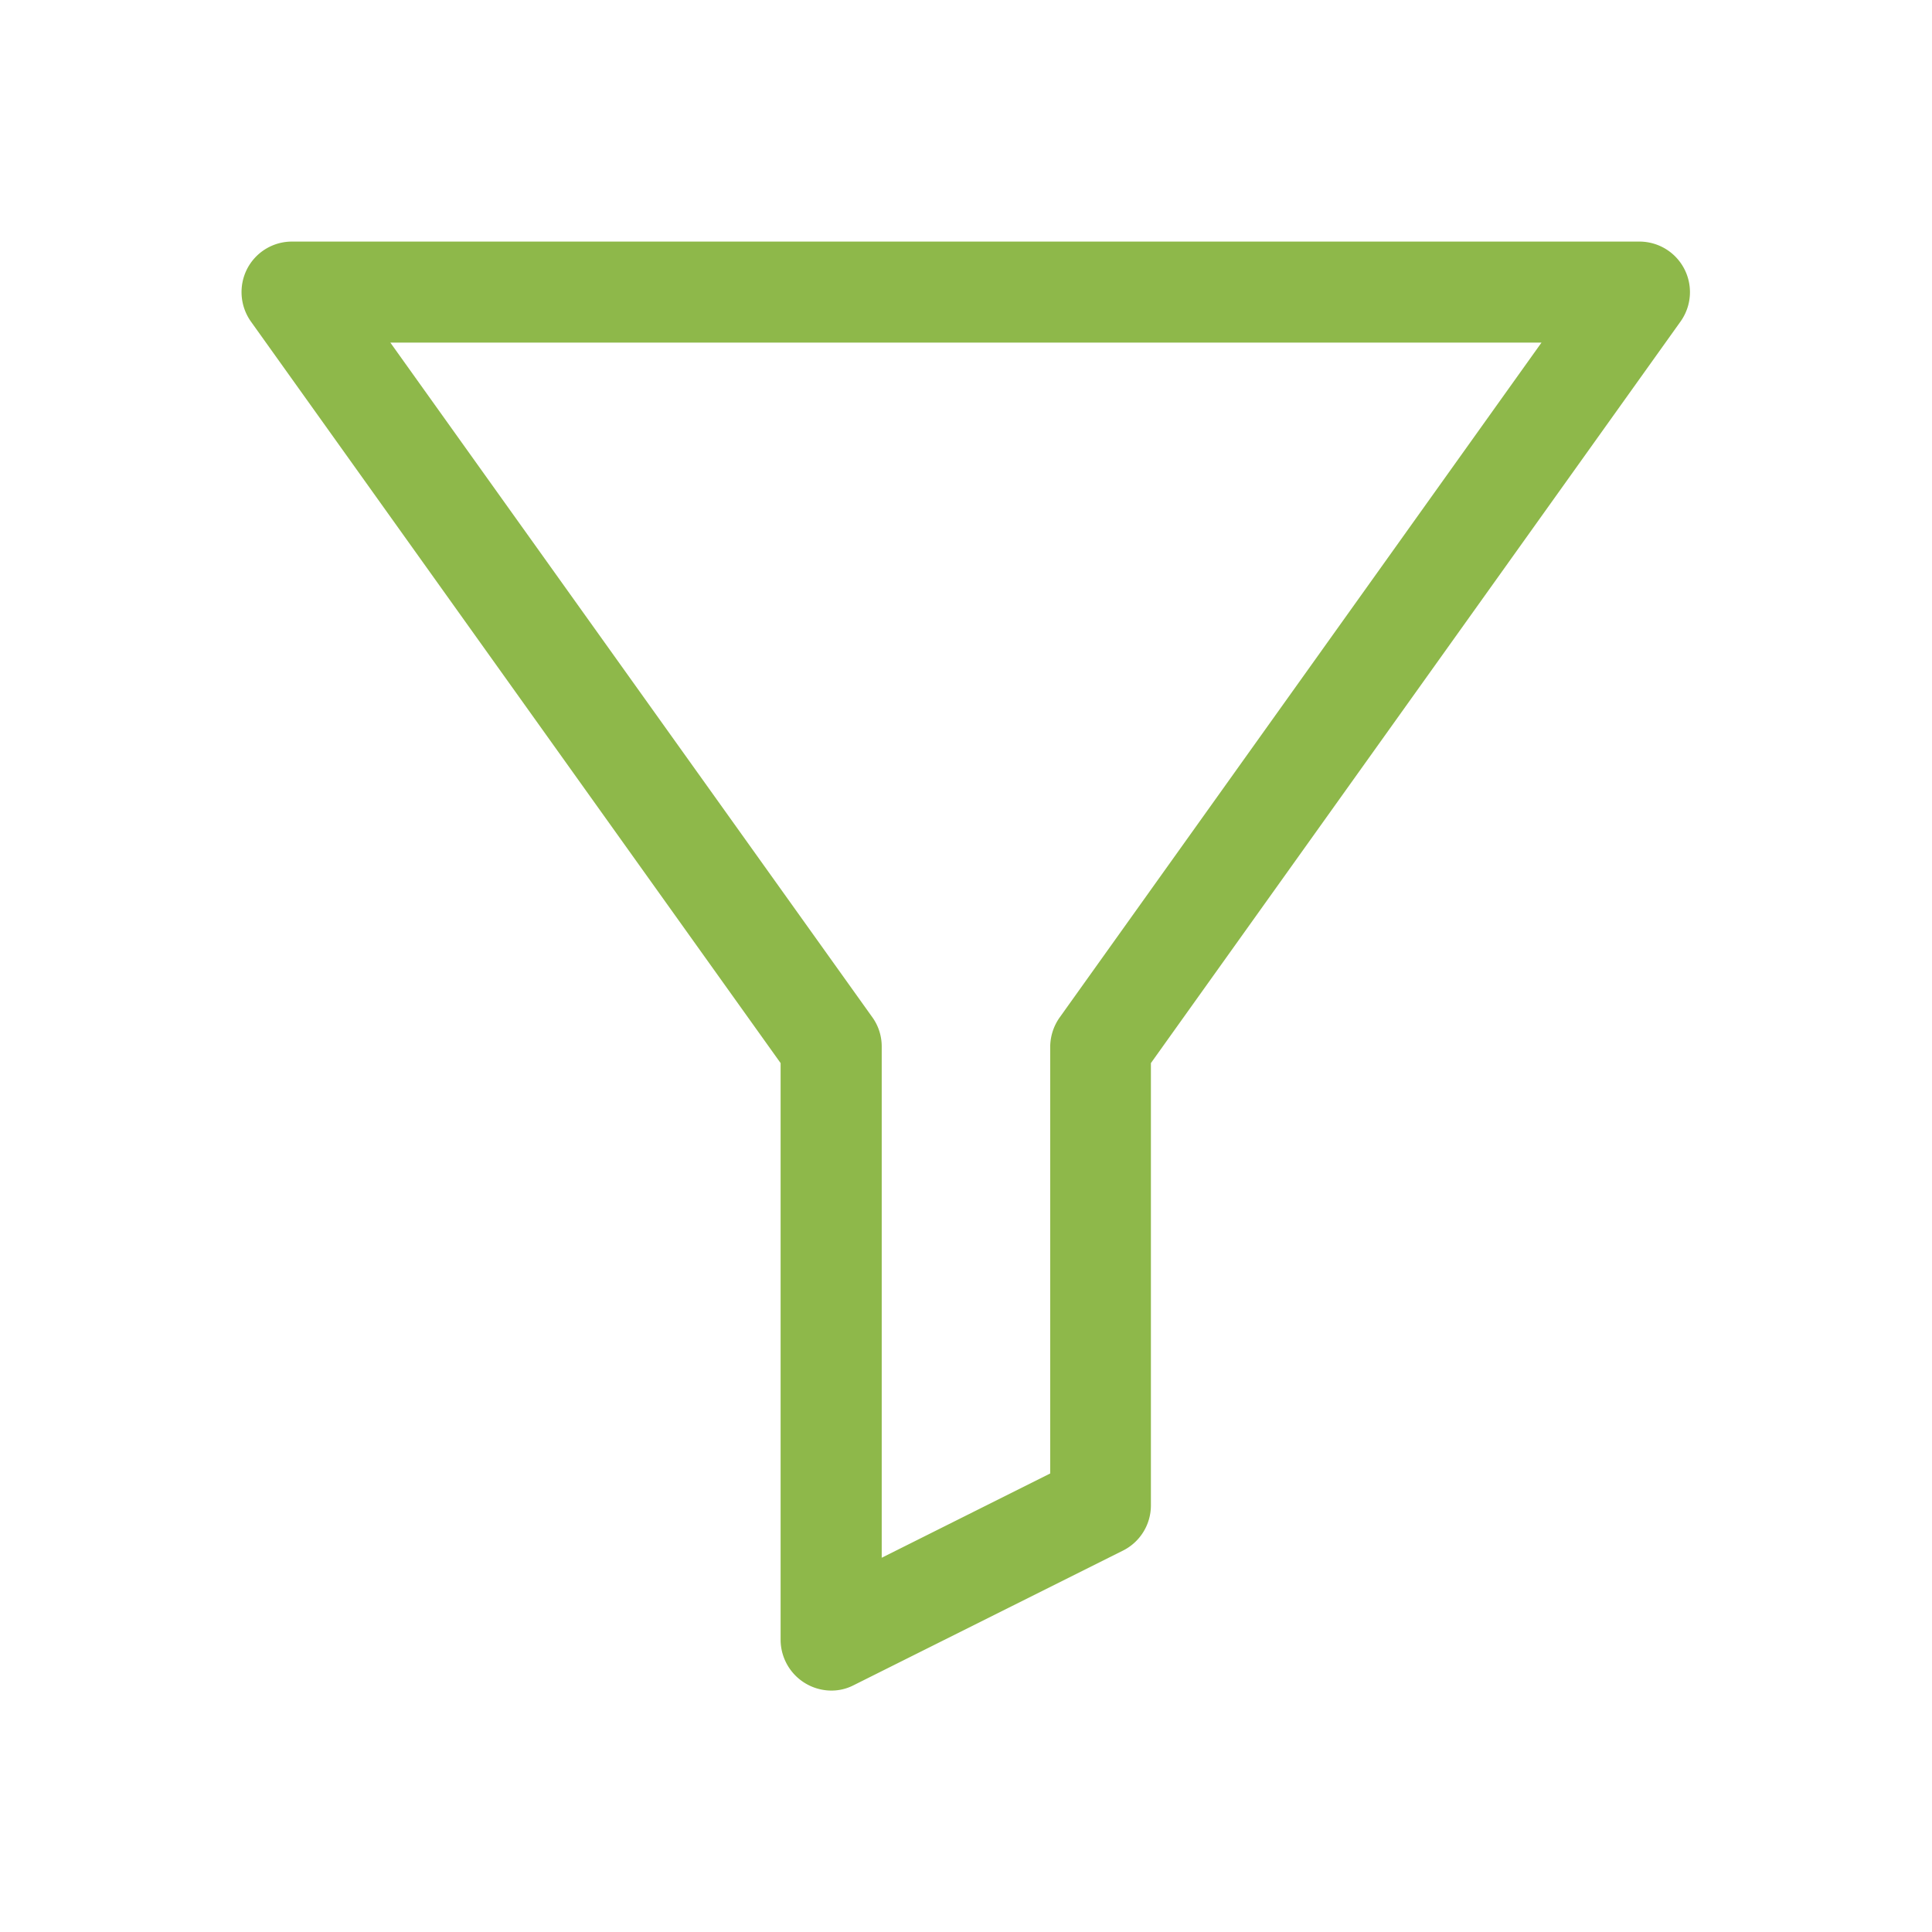 <svg xmlns="http://www.w3.org/2000/svg" width="24" height="24" viewBox="0 0 24 24">
  <g id="Group_6376" data-name="Group 6376" transform="translate(-192 -1013)">
    <rect id="Rectangle_3869" data-name="Rectangle 3869" width="24" height="24" transform="translate(192 1013)" fill="none"/>
    <path id="sort" d="M9.2,12.706v7.167a.633.633,0,0,0,.628.628.6.6,0,0,0,.28-.067l3.349-1.674A.628.628,0,0,0,13.8,18.2V12.706l6.58-9.213a.628.628,0,0,0-.511-.992H3.13a.626.626,0,0,0-.557.339.633.633,0,0,0,.046.653Zm9.452-8.95L12.666,12.14a.639.639,0,0,0-.117.364v5.3l-2.093,1.047V12.5a.62.62,0,0,0-.117-.364L4.352,3.756Z" transform="translate(192.497 1013.5)" fill="#8eb84a"/>
  </g>
</svg>
